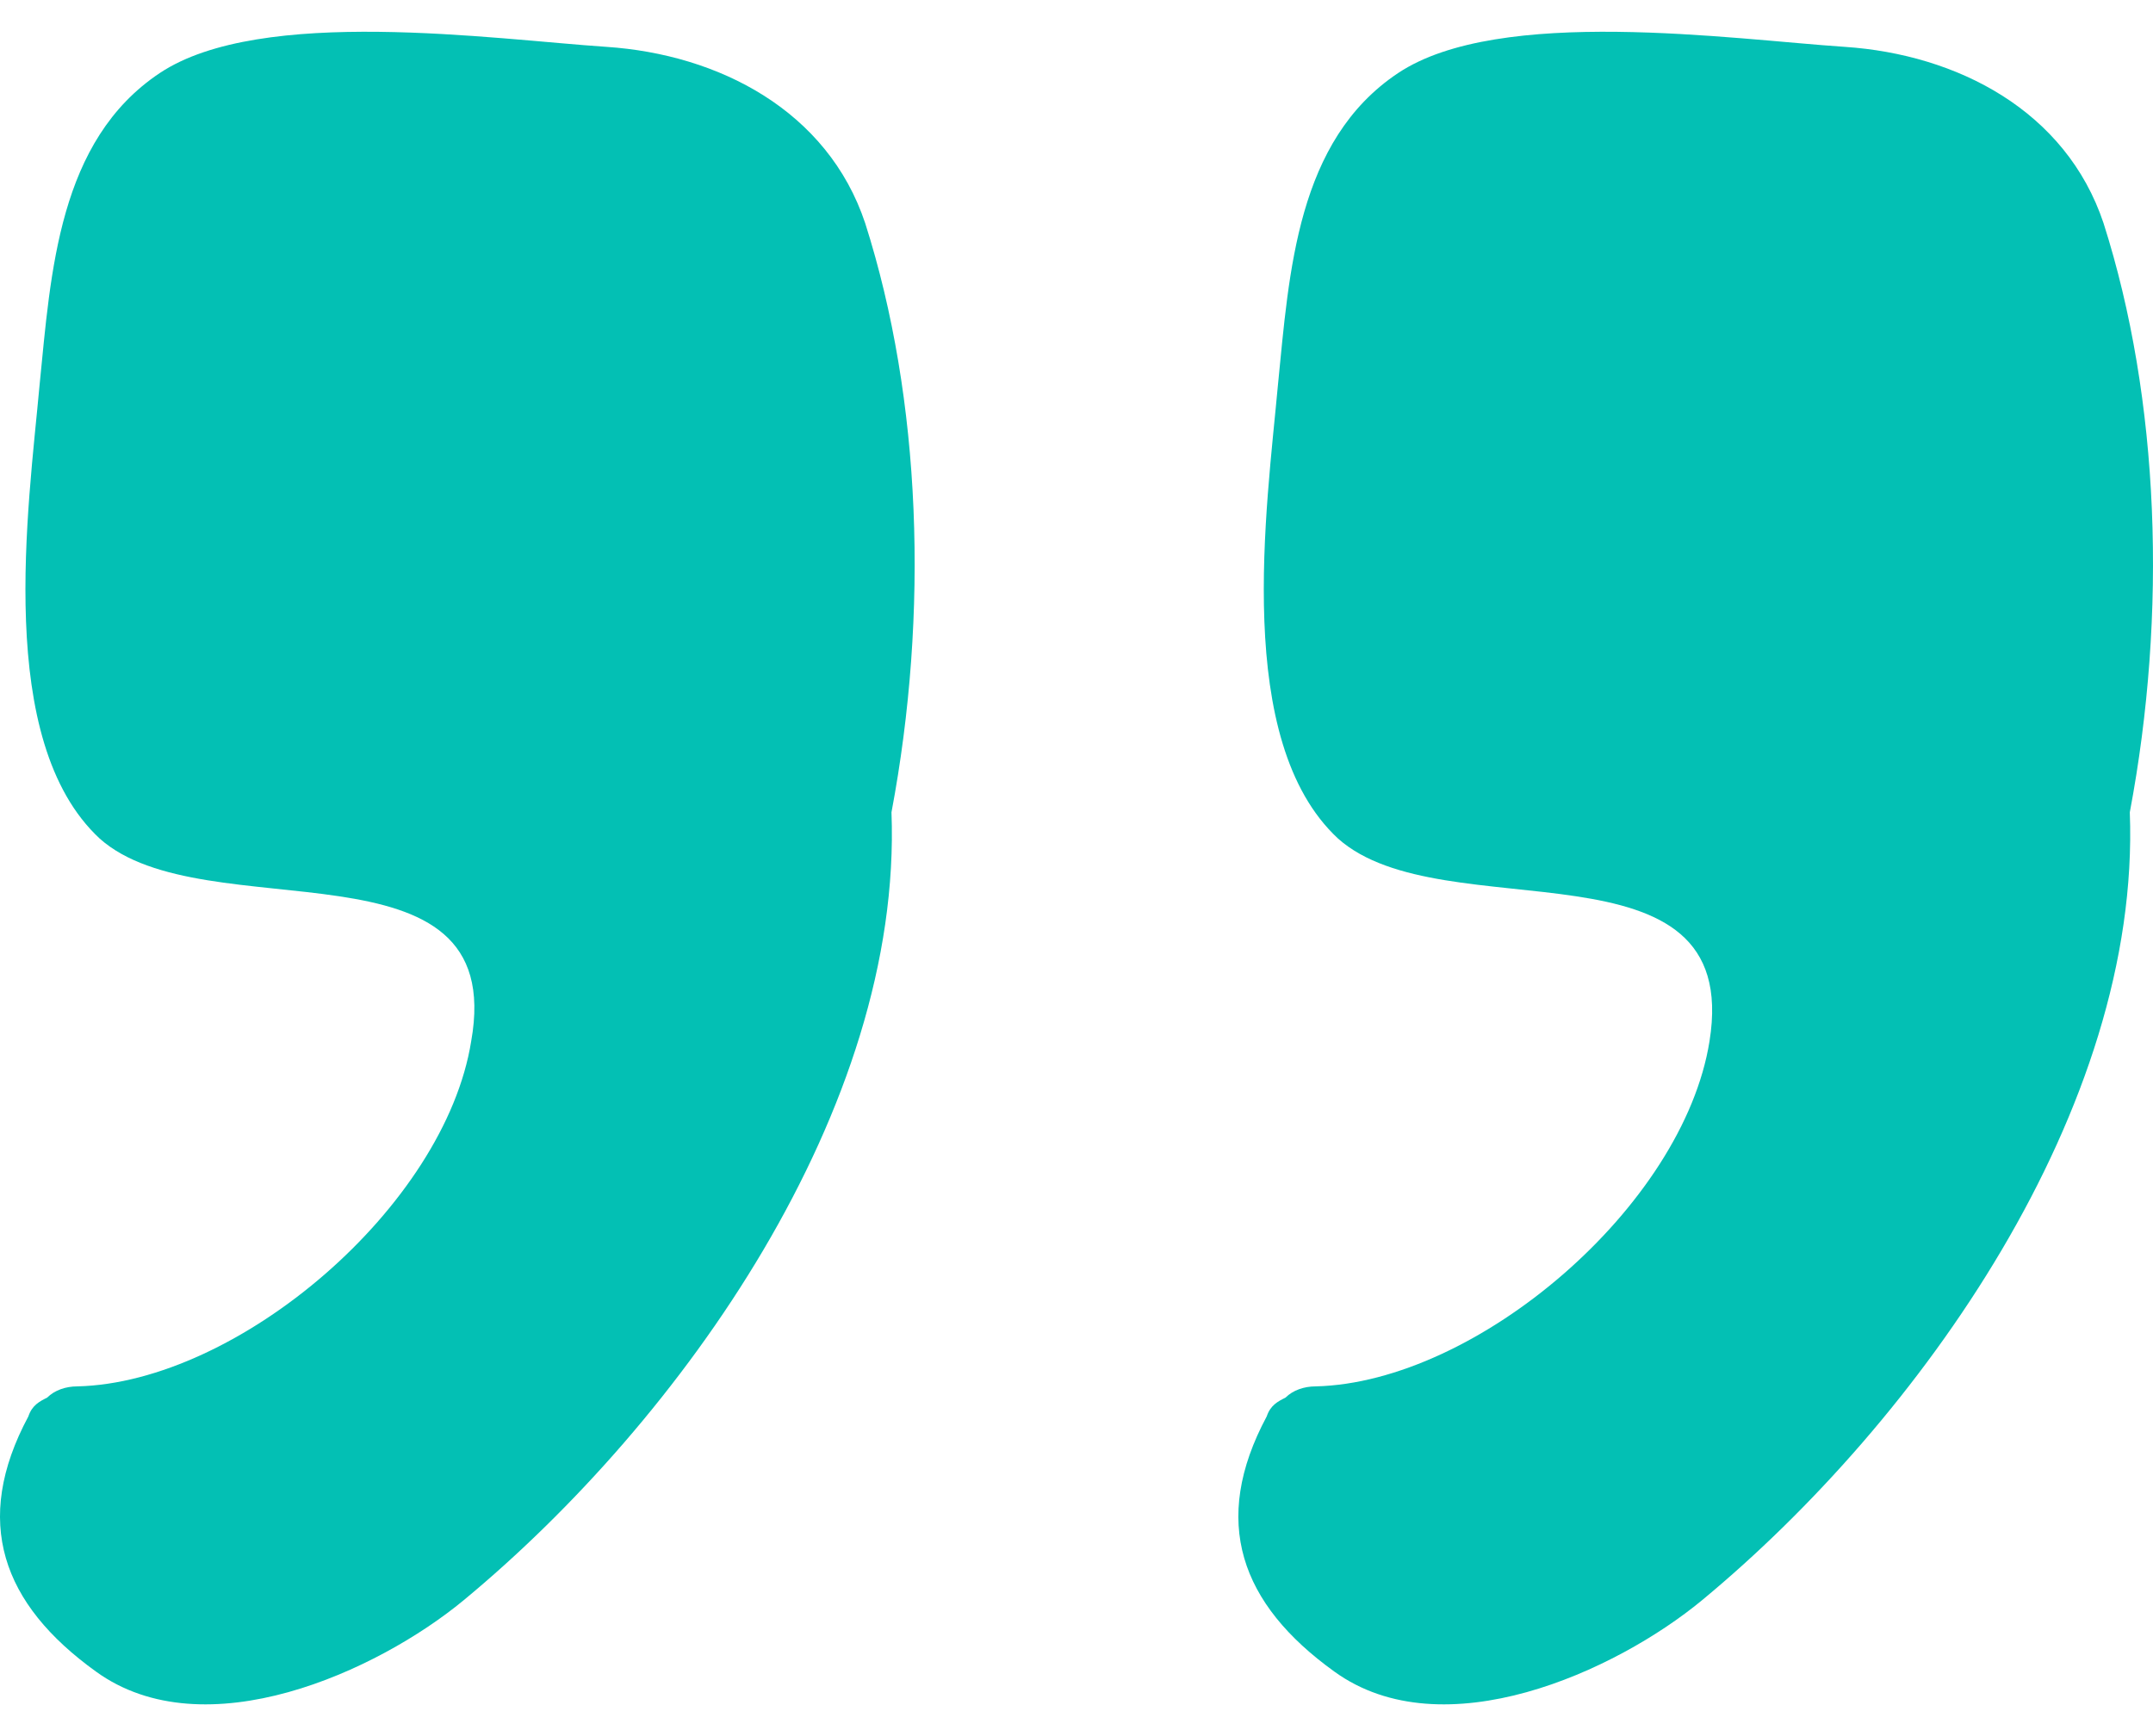<svg width="62" height="50" viewBox="0 0 62 50" fill="none" xmlns="http://www.w3.org/2000/svg">
<path d="M49.229 29.986C48.473 34.74 42.529 39.819 37.883 39.928C37.558 39.928 37.234 40.036 37.018 40.252C36.802 40.36 36.586 40.468 36.478 40.792C34.857 43.818 35.721 46.195 38.423 48.14C41.557 50.41 46.528 48.14 49.013 46.087C55.281 40.9 61.656 31.931 61.332 23.394C62.413 17.666 62.197 11.507 60.576 6.428C59.495 3.186 56.361 1.565 53.119 1.349C49.877 1.133 43.178 0.16 40.26 2.105C37.342 4.051 37.126 7.833 36.802 11.075C36.478 14.641 35.505 21.341 38.531 24.15C41.557 26.852 50.202 23.934 49.229 29.986Z" fill="#03C0B4"/>
<path d="M13.569 29.986C12.812 34.74 6.869 39.819 2.222 39.928C1.898 39.928 1.573 40.036 1.357 40.252C1.141 40.36 0.925 40.468 0.817 40.792C-0.804 43.818 0.06 46.195 2.762 48.14C5.896 50.41 10.867 48.14 13.352 46.087C19.62 40.9 25.996 31.931 25.672 23.394C26.752 17.666 26.536 11.507 24.915 6.428C23.835 3.186 20.701 1.565 17.459 1.349C14.217 1.133 7.517 0.16 4.599 2.105C1.682 4.051 1.465 7.833 1.141 11.075C0.817 14.641 -0.156 21.341 2.87 24.15C5.896 26.852 14.649 23.934 13.569 29.986Z" fill="#03C0B4"/>
</svg>
